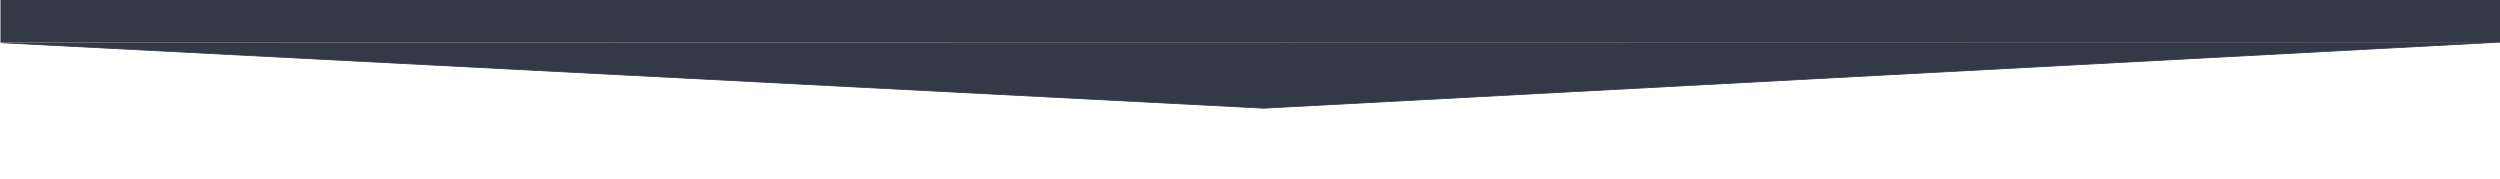 <?xml version="1.0" encoding="UTF-8"?>
<svg version="1.1" viewBox="0 0 296.33 21.167" xmlns="http://www.w3.org/2000/svg" xmlns:cc="http://creativecommons.org/ns#" xmlns:dc="http://purl.org/dc/elements/1.1/" xmlns:rdf="http://www.w3.org/1999/02/22-rdf-syntax-ns#">
<g transform="translate(0 -275.83)" stroke="#333946" fill="#333946" stroke-width=".265">
<rect x=".189" y="275.83" width="296.52" height="4.914"/>
<path transform="matrix(5.857 0 0 .178 -.595 230.94)" d="m25.677 324.24-25.488-43.493 50.41-0.327-12.461 21.91z"/>
</g>
</svg>
